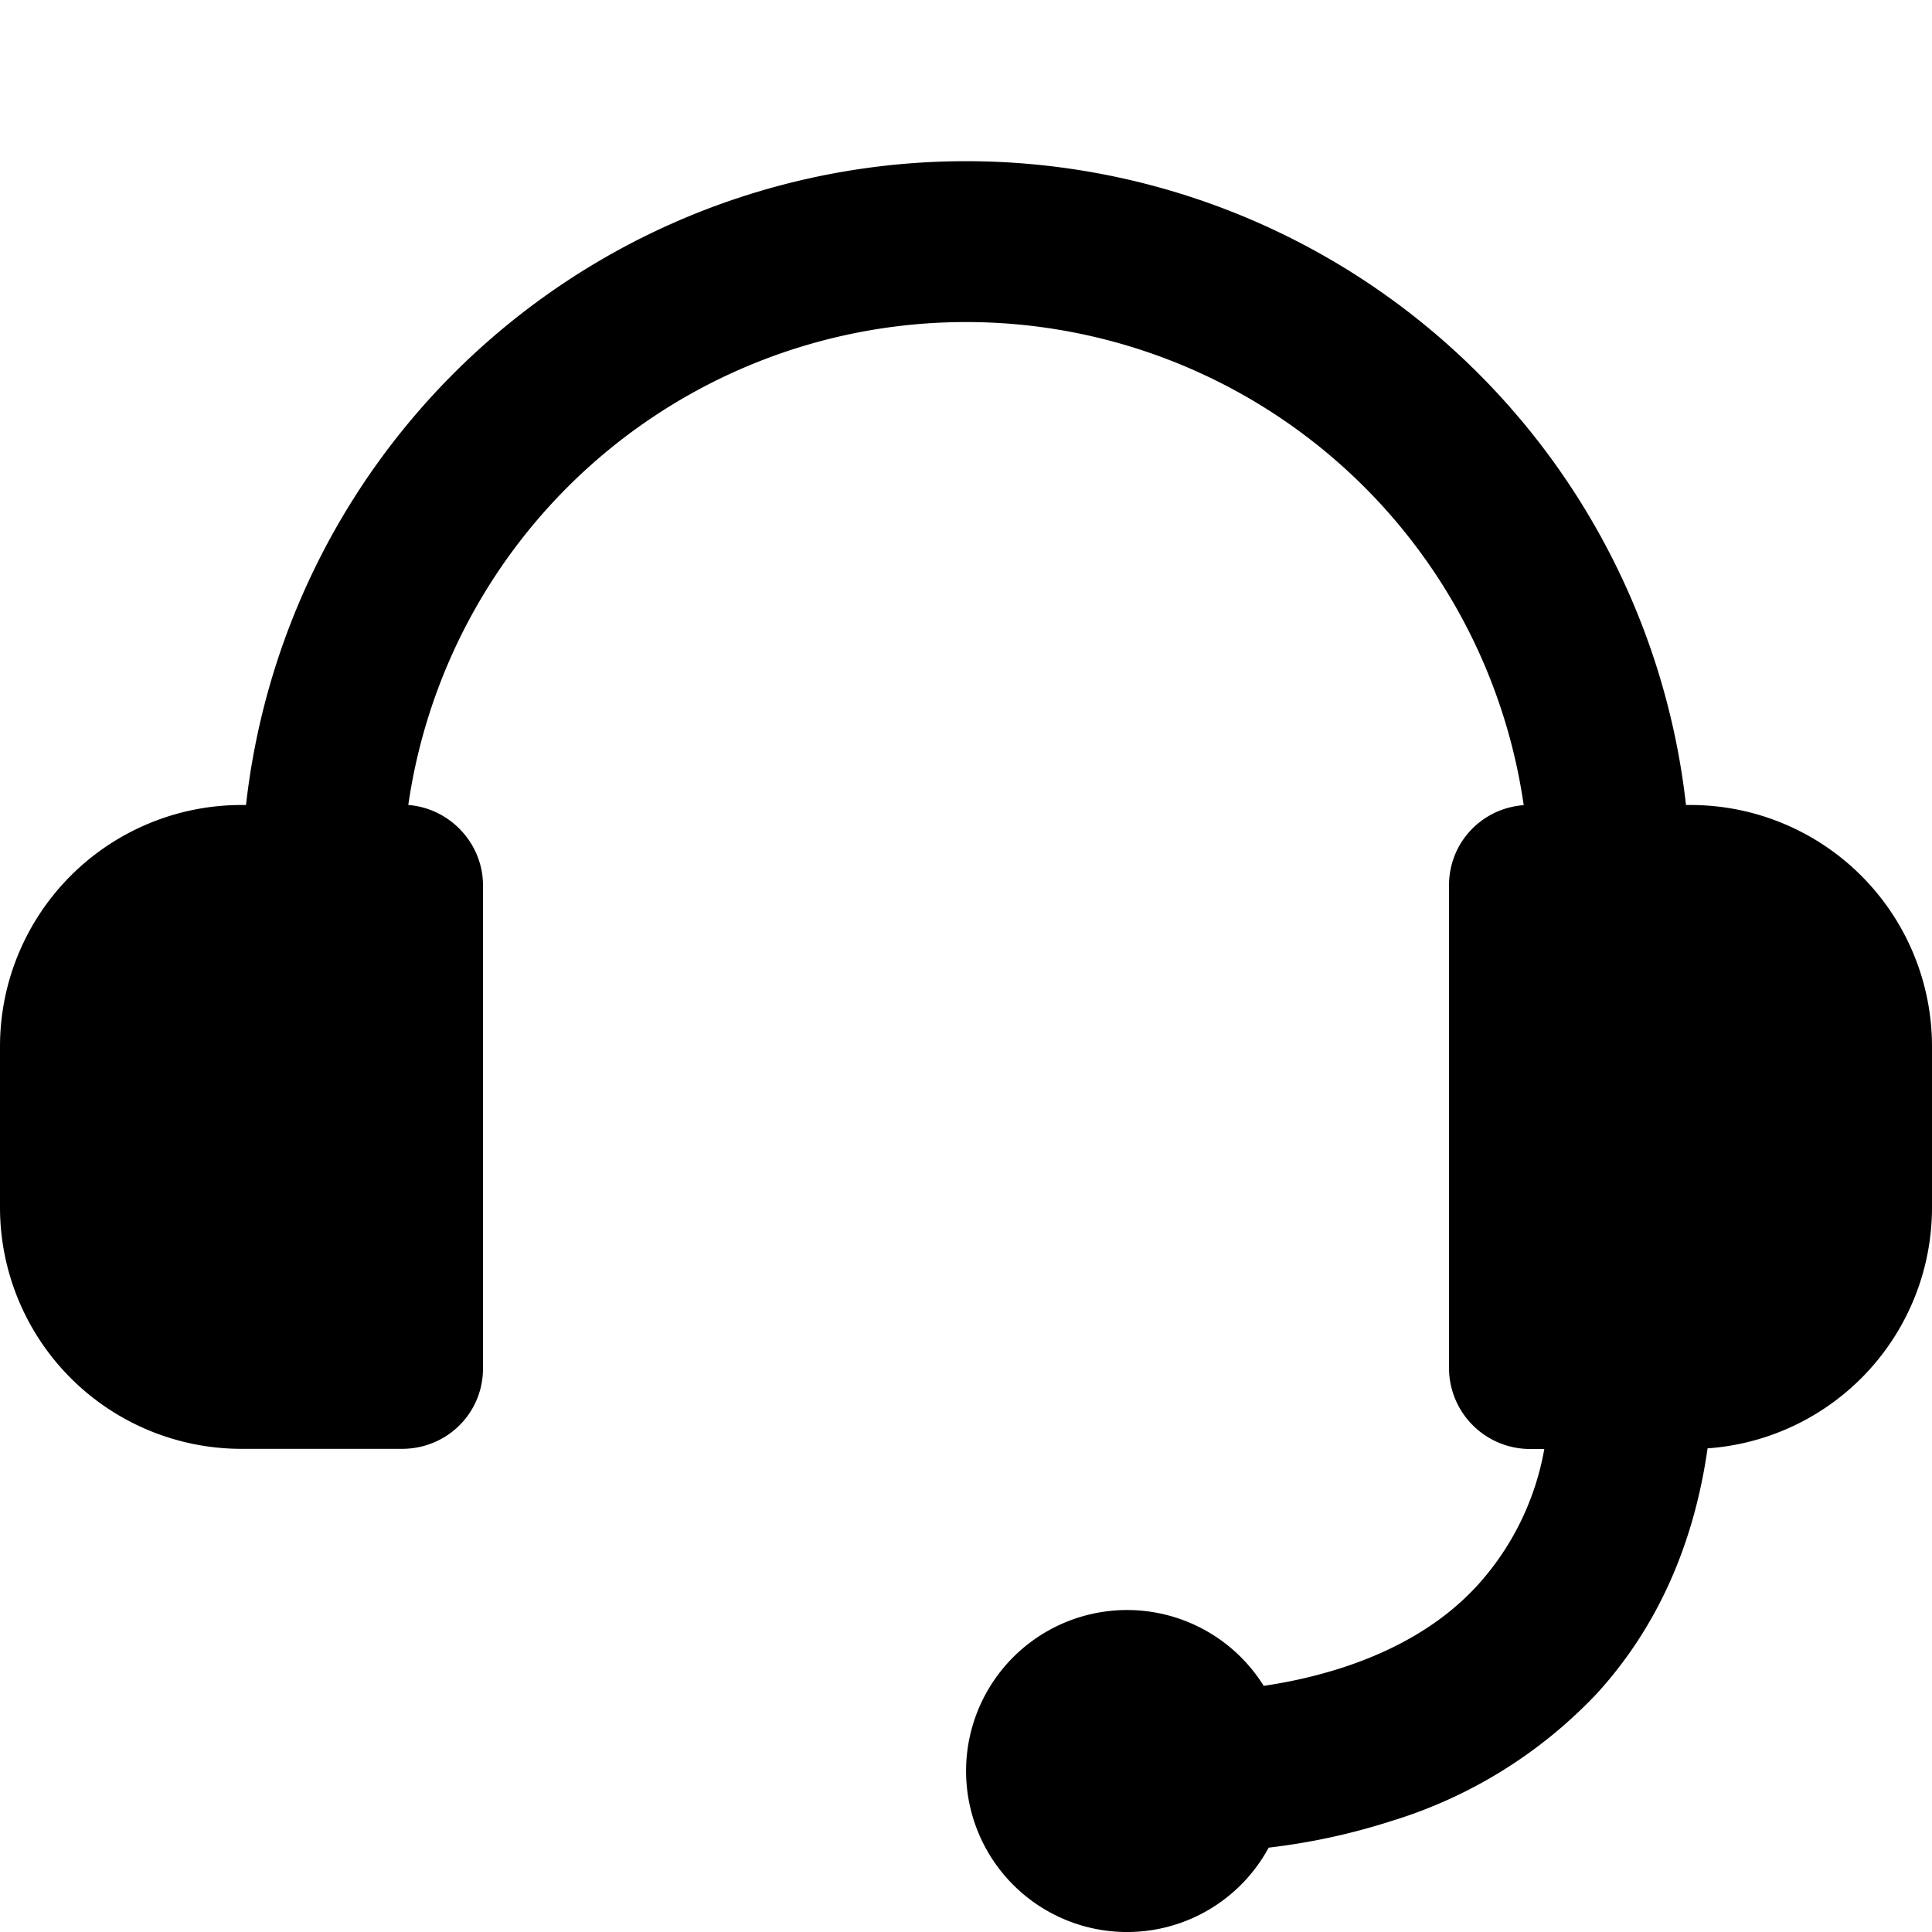 <svg xmlns="http://www.w3.org/2000/svg" xmlns:xlink="http://www.w3.org/1999/xlink" width="12" height="12" viewBox="0 0 12 12"><path fill="currentColor" d="M7.378 2.283A3.5 3.5 0 0 0 2.536 5c.26.02.464.24.464.499v3c0 .28-.225.5-.503.5H1.5A1.5 1.5 0 0 1 0 7.5v-1A1.5 1.5 0 0 1 1.5 5h.028a4.5 4.5 0 0 1 8.944 0h.028A1.5 1.5 0 0 1 12 6.5v1a1.5 1.5 0 0 1-1.394 1.496c-.091.64-.339 1.14-.685 1.52a2.93 2.93 0 0 1-1.283.796a4 4 0 0 1-.758.164a1 1 0 1 1-.031-1.005a3 3 0 0 0 .483-.111c.321-.104.622-.267.85-.519A1.7 1.7 0 0 0 9.592 9h-.09A.504.504 0 0 1 9 8.5v-3c0-.268.205-.48.464-.499a3.5 3.5 0 0 0-2.086-2.718"/></svg>